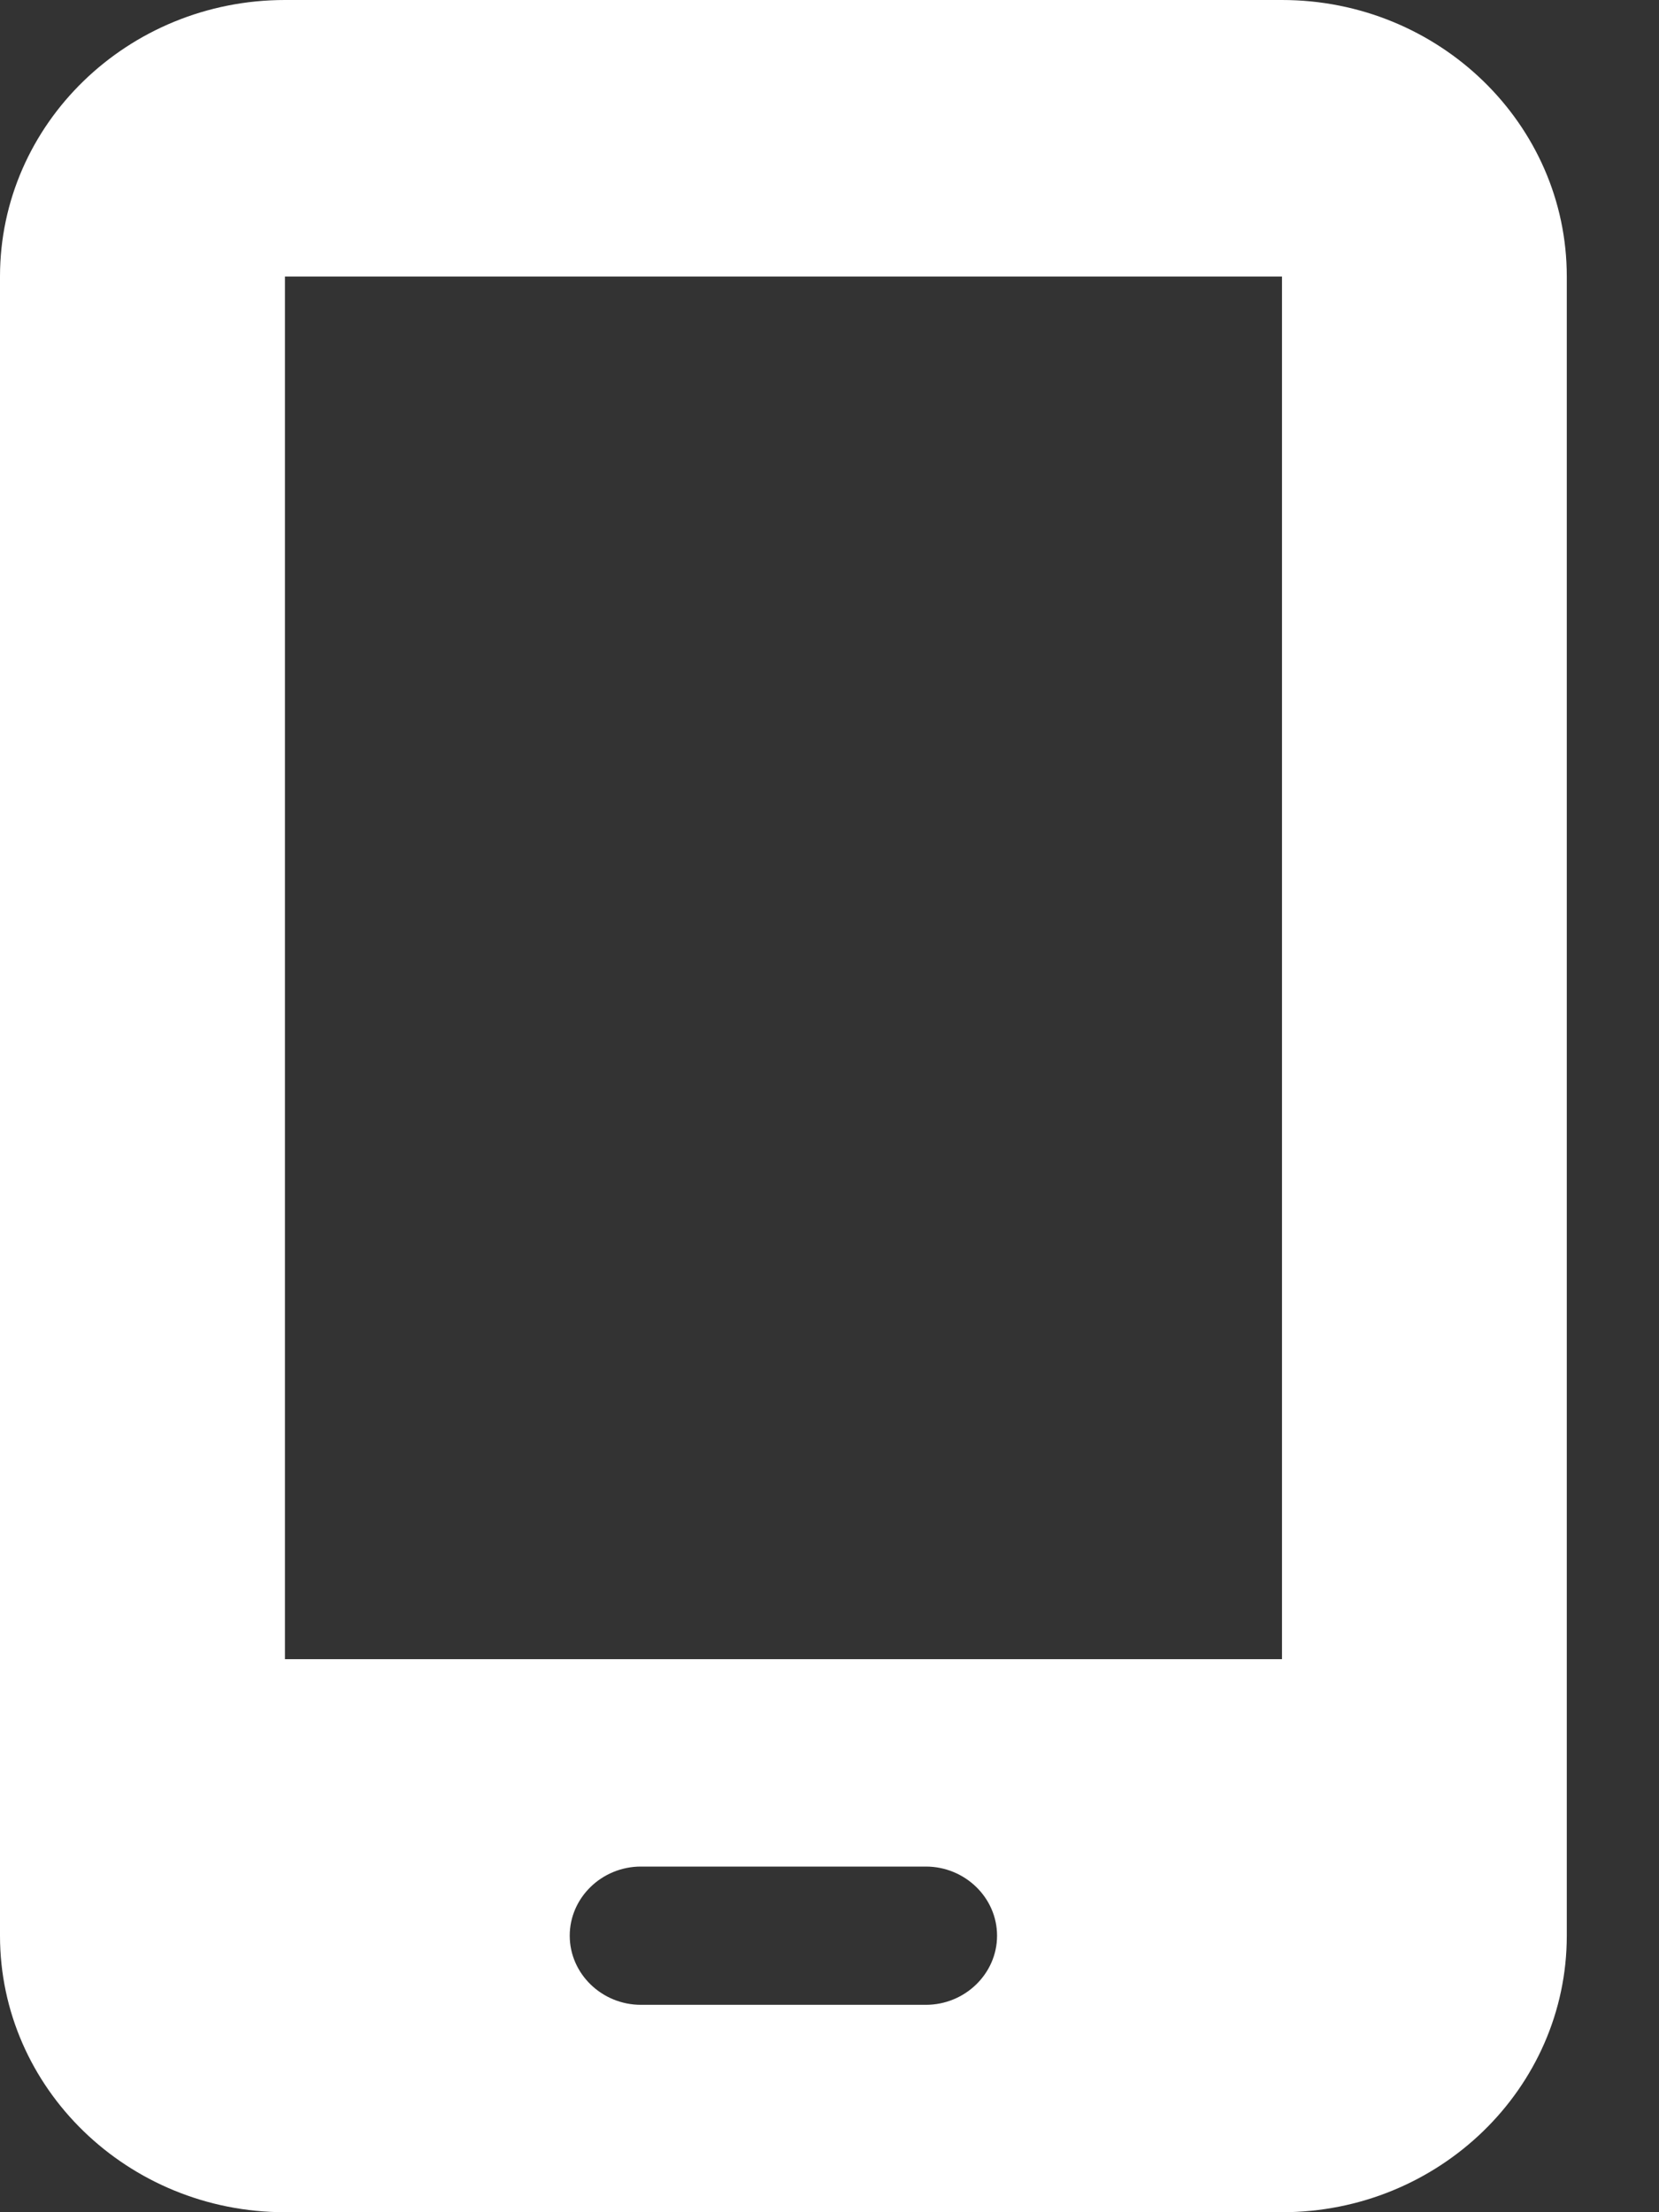 <svg width="12" height="16" viewBox="0 0 12 16" fill="none" xmlns="http://www.w3.org/2000/svg">
<rect x="0" y="0" width="12" height="16" fill="#333333" stroke="none"/>
<path d="M0 2C0 0.897 0.924 0 2.061 0H9.273C10.409 0 11.333 0.897 11.333 2V14C11.333 15.103 10.409 16 9.273 16H2.061C0.924 16 0 15.103 0 14V2ZM4.121 14C4.121 14.275 4.353 14.5 4.636 14.5H6.697C6.98 14.5 7.212 14.275 7.212 14C7.212 13.725 6.98 13.5 6.697 13.5H4.636C4.353 13.5 4.121 13.725 4.121 14ZM9.273 2H2.061V12H9.273V2Z" fill="white"/>
</svg>
